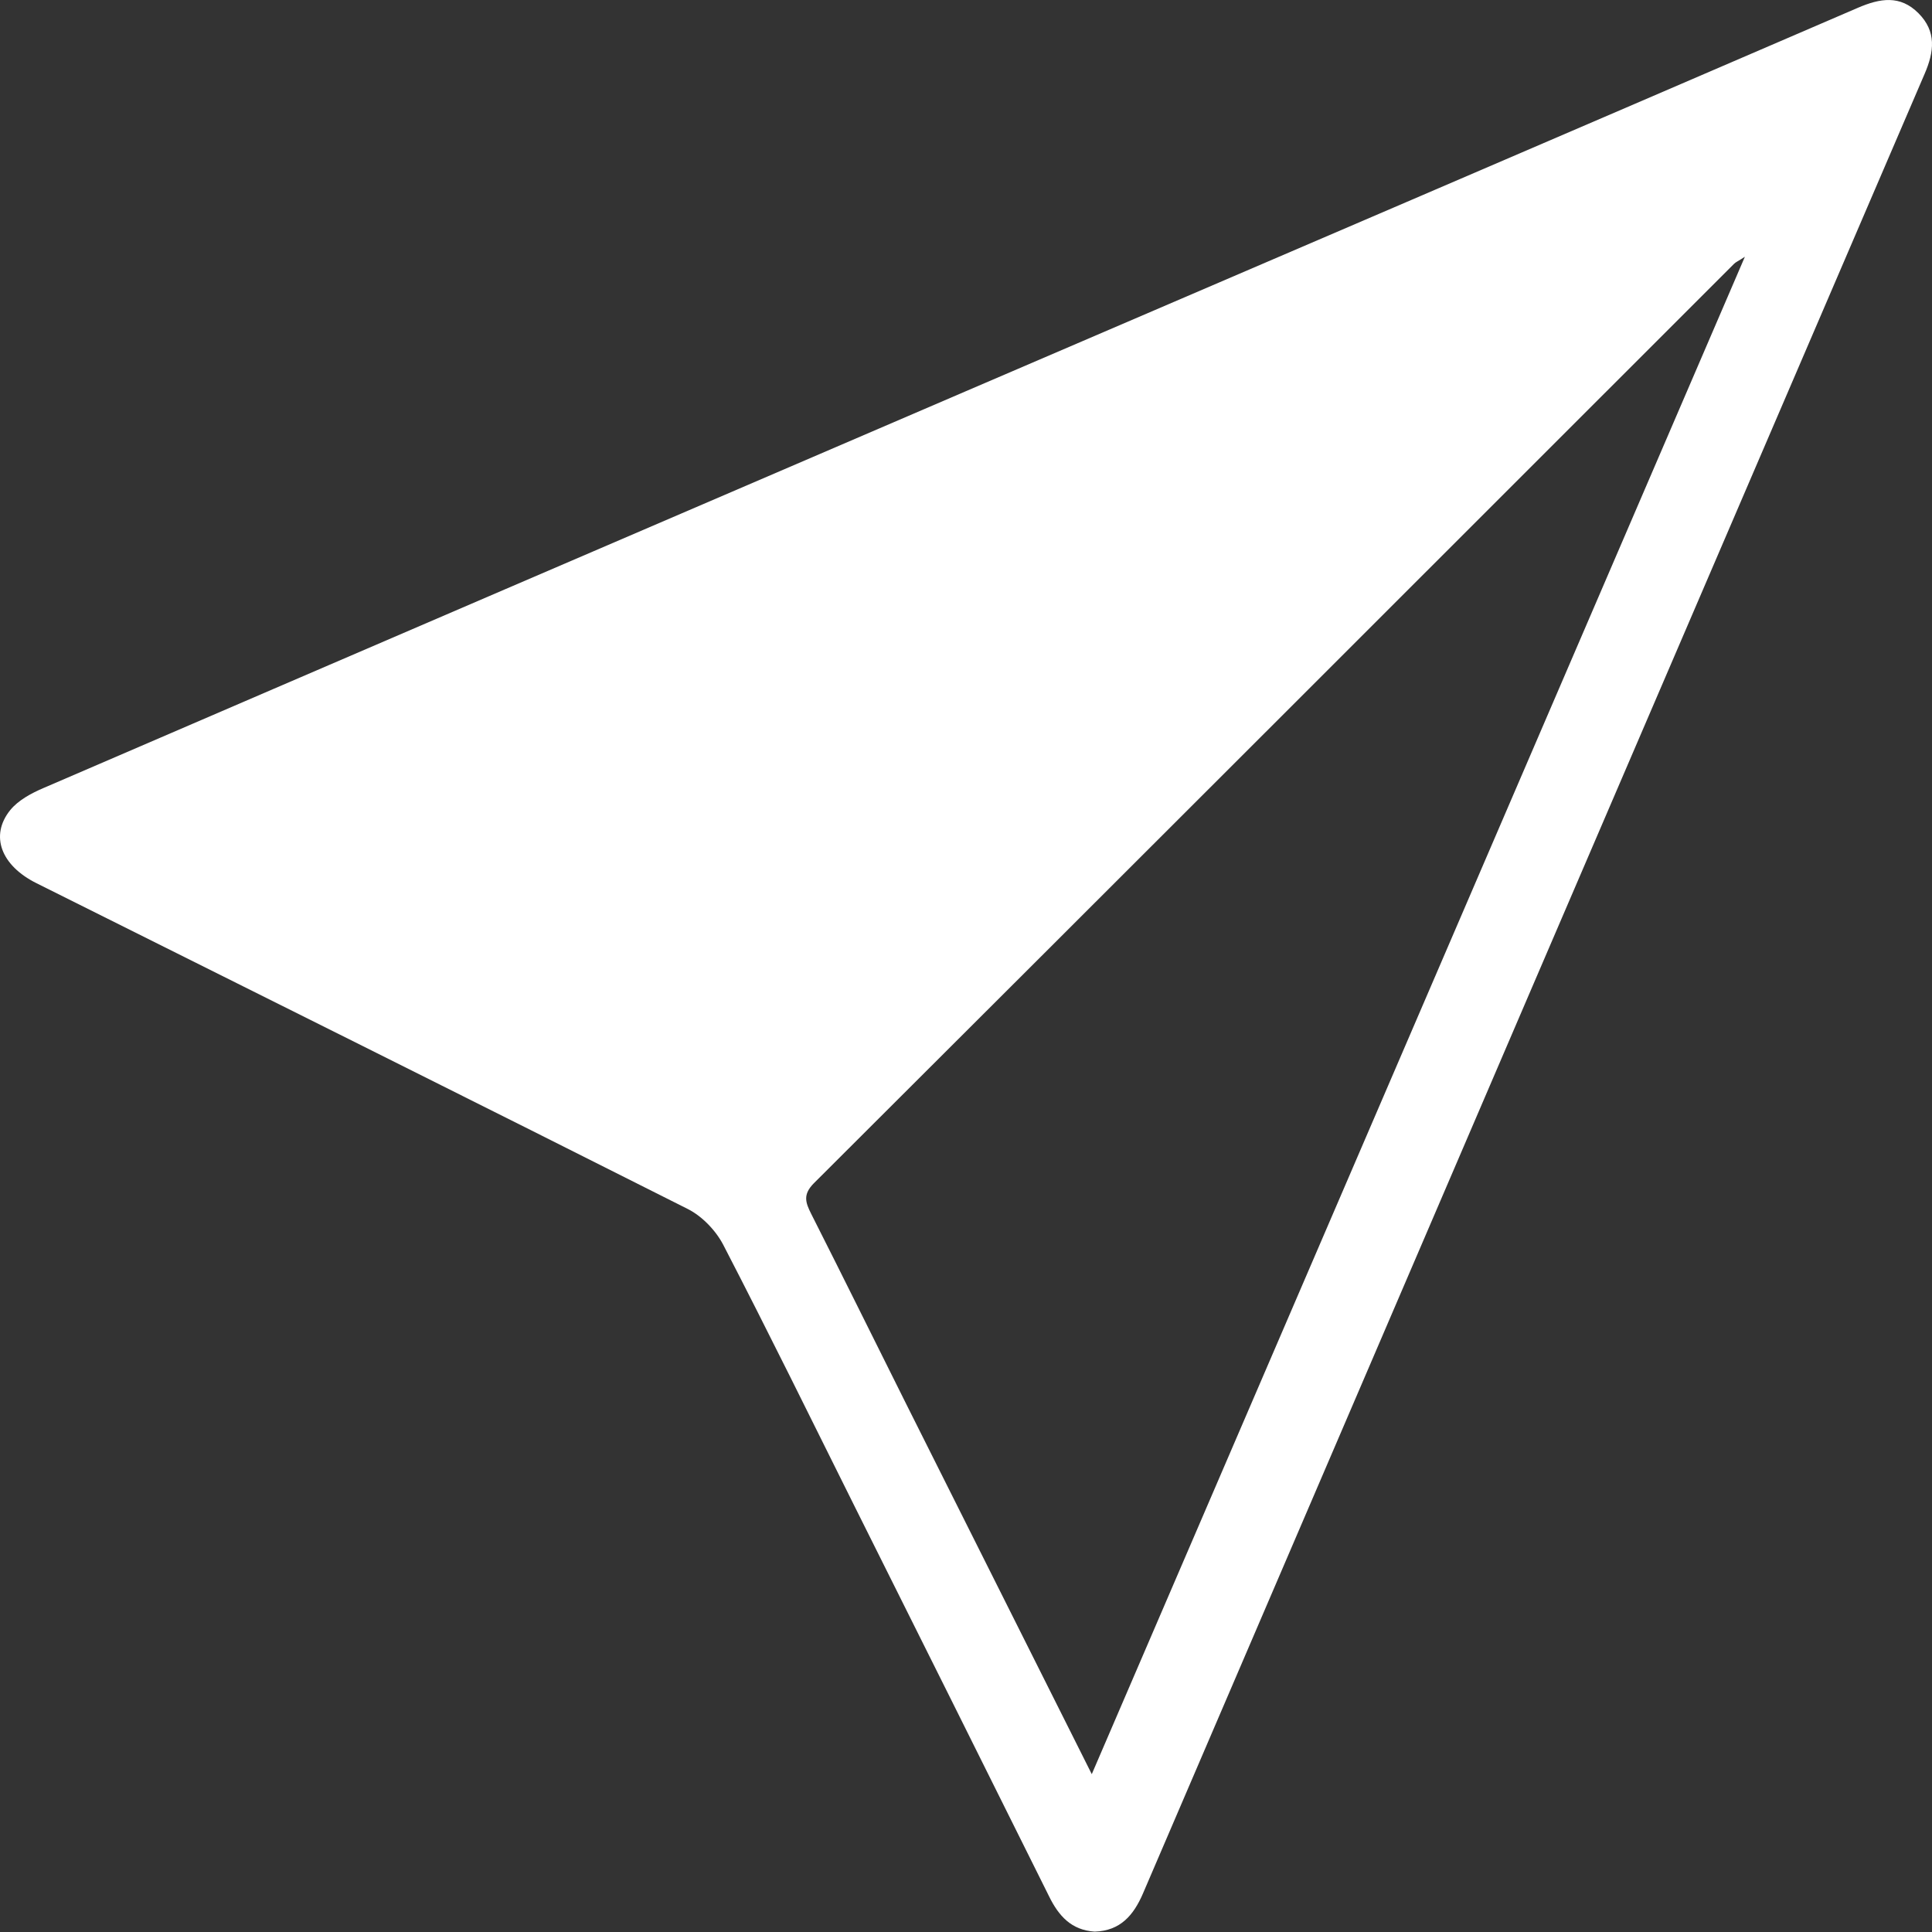 <svg width="20" height="20" viewBox="0 0 20 20" fill="none" xmlns="http://www.w3.org/2000/svg">
<rect x="0" y="0" width="20" height="20" fill="#333333" stroke="none"/>
<path d="M11.332 19.996C11.091 19.981 10.959 19.833 10.86 19.631C10.194 18.291 9.525 16.951 8.856 15.612C8.403 14.703 7.955 13.79 7.488 12.888C7.411 12.739 7.269 12.591 7.121 12.516C4.877 11.385 2.626 10.266 0.378 9.143C0.01 8.96 -0.107 8.65 0.106 8.386C0.188 8.285 0.323 8.212 0.447 8.159C3.629 6.787 6.812 5.419 9.996 4.051C13.075 2.729 16.155 1.408 19.232 0.081C19.462 -0.018 19.67 -0.054 19.86 0.137C20.048 0.326 20.023 0.535 19.923 0.766C17.224 7.043 14.527 13.322 11.832 19.601C11.735 19.826 11.598 19.988 11.332 19.996ZM11.302 18.366C13.562 13.116 15.802 7.91 18.063 2.658C17.994 2.703 17.969 2.713 17.952 2.73C14.777 5.904 11.603 9.079 8.425 12.249C8.309 12.366 8.338 12.448 8.398 12.567C8.73 13.223 9.055 13.882 9.384 14.54C10.014 15.798 10.645 17.056 11.302 18.366ZM17.332 2.03C17.319 2.008 17.305 1.986 17.292 1.964C12.087 4.204 6.883 6.444 1.645 8.699C1.771 8.765 1.855 8.811 1.941 8.853C3.757 9.761 5.575 10.665 7.386 11.583C7.583 11.683 7.683 11.652 7.828 11.505C10.901 8.424 13.978 5.349 17.056 2.273C17.142 2.186 17.239 2.111 17.332 2.03Z" fill="#fff"/>
<path d="M19.5 0.5L0.5 8.5L7.5 12.5L19.5 0.5Z" fill="#fff"/>
</svg>
